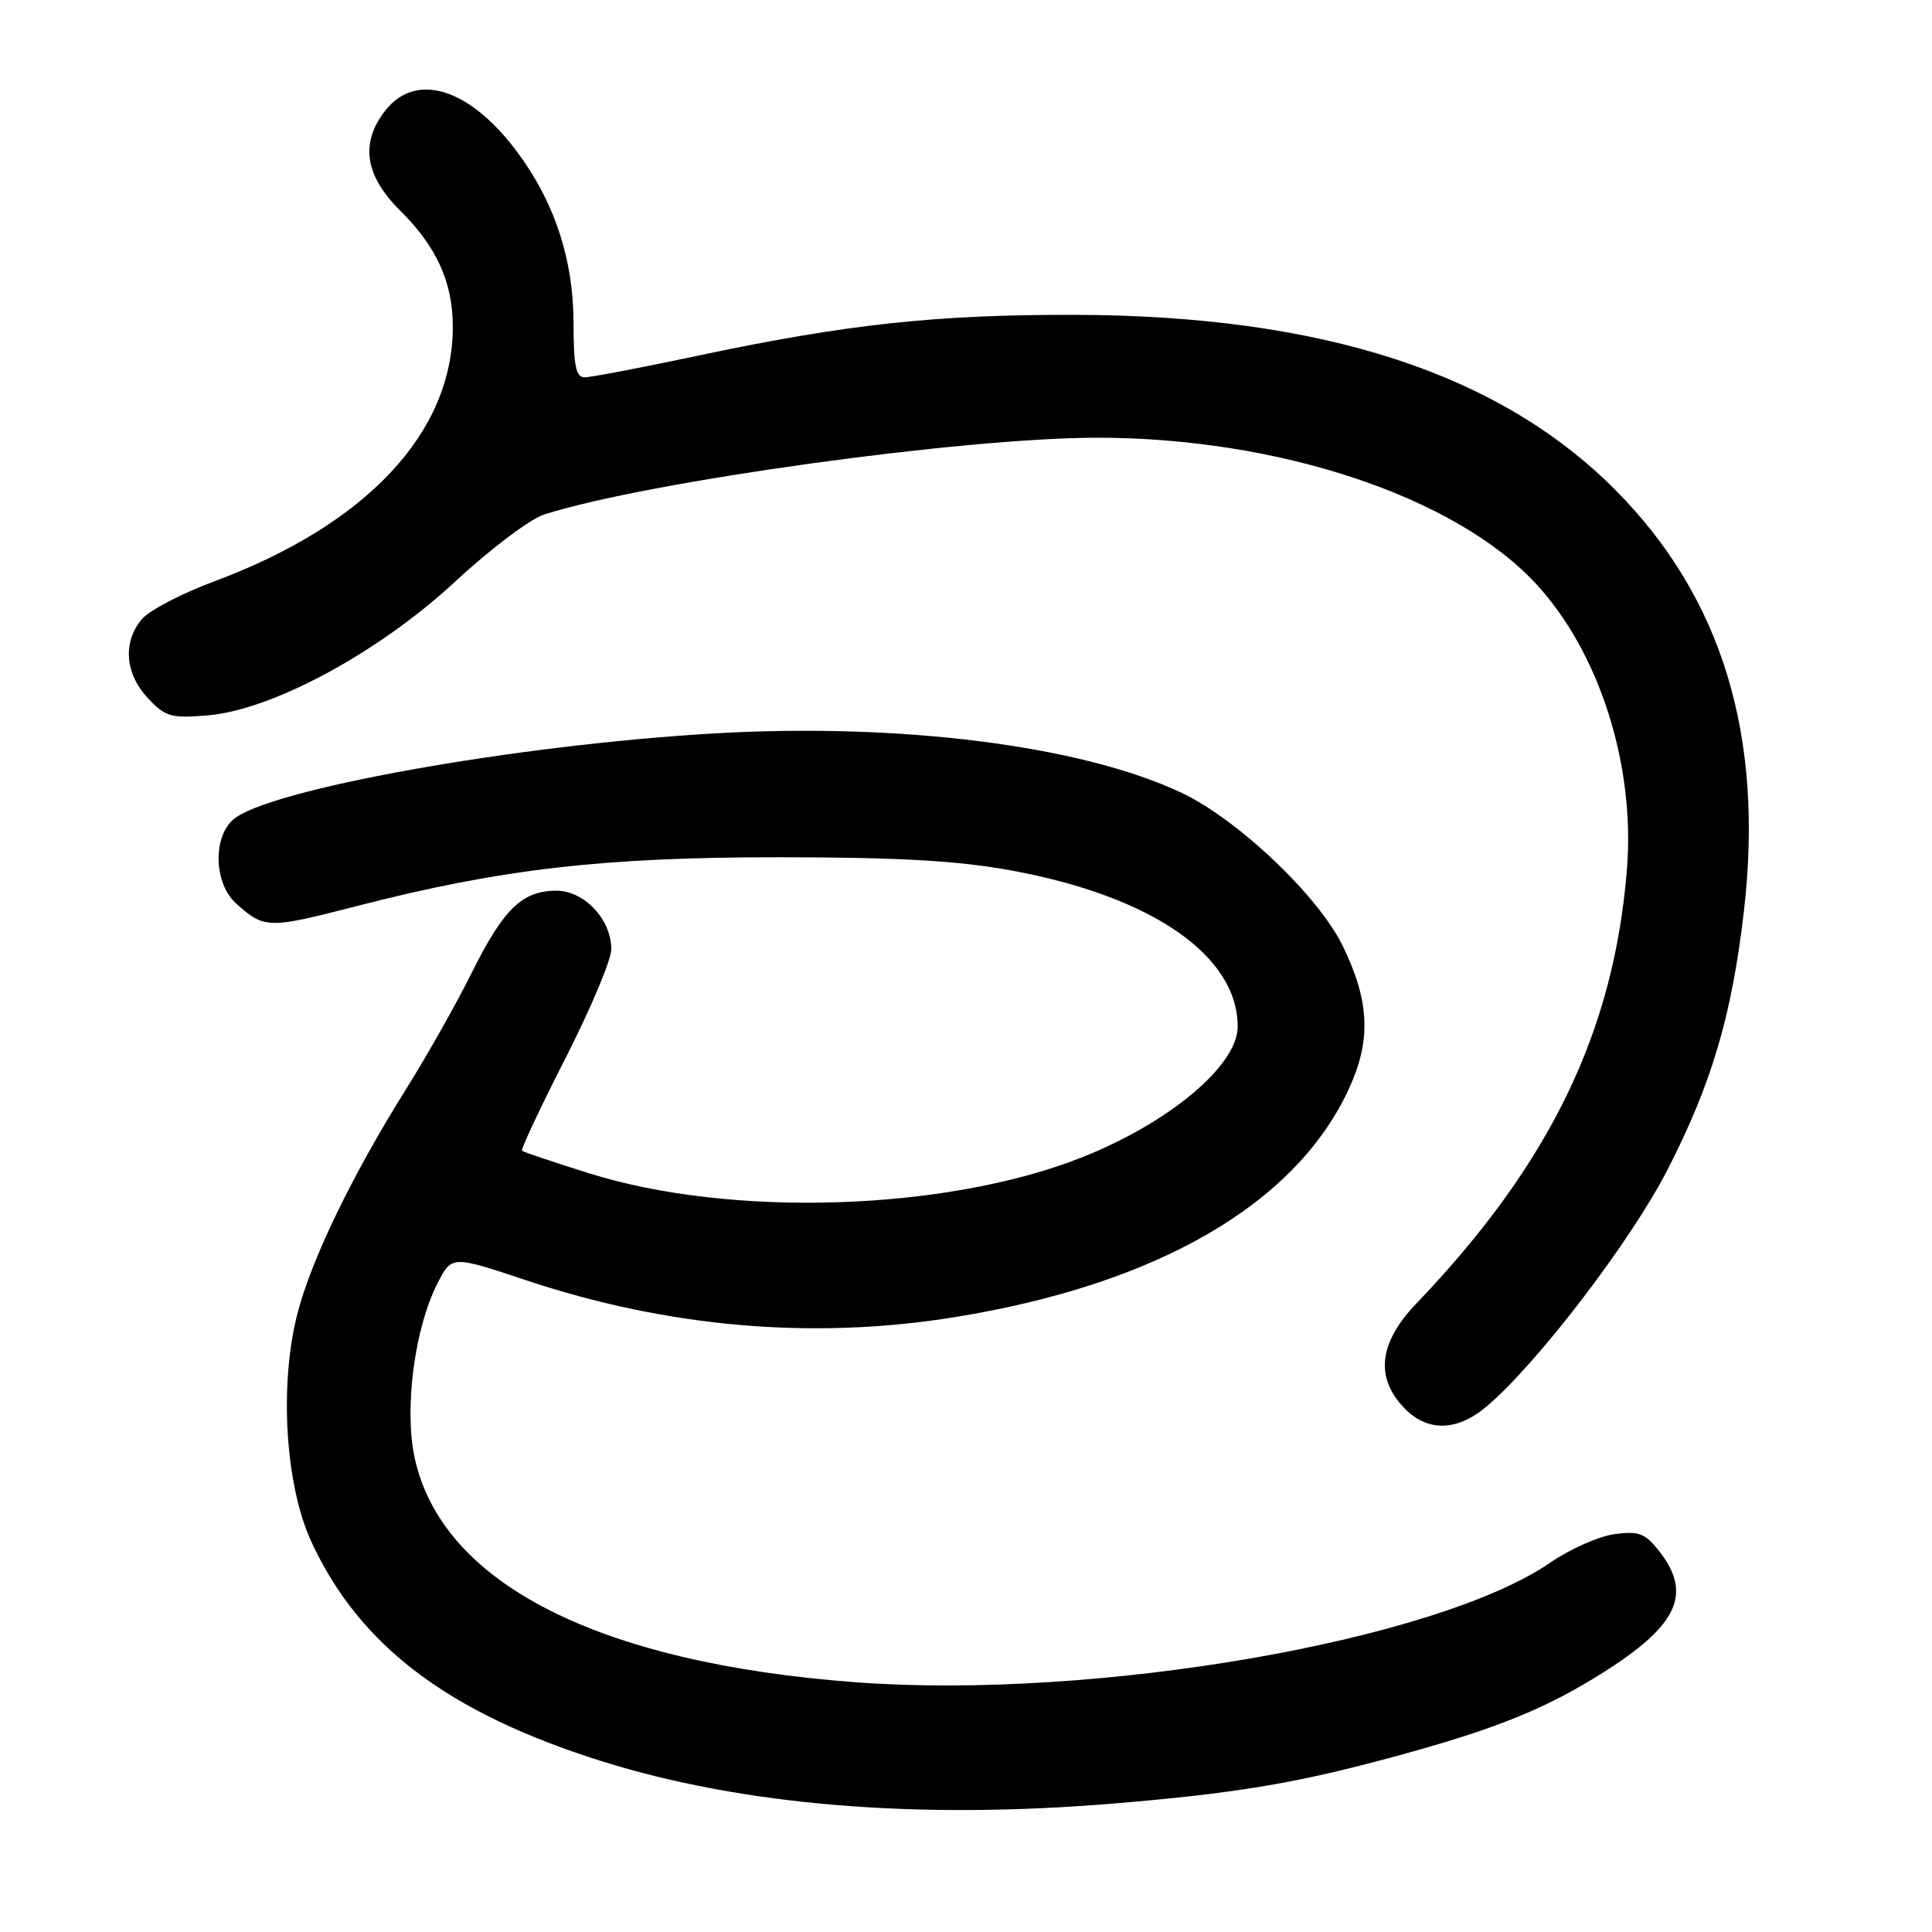 <?xml version="1.0" encoding="UTF-8" standalone="no"?>
<!DOCTYPE svg PUBLIC "-//W3C//DTD SVG 1.1//EN" "http://www.w3.org/Graphics/SVG/1.1/DTD/svg11.dtd" >
<svg xmlns="http://www.w3.org/2000/svg" xmlns:xlink="http://www.w3.org/1999/xlink" version="1.1" viewBox="0 0 256 256">
 <g >
 <path fill="currentColor"
d=" M 147.50 238.98 C 163.55 237.65 171.46 236.34 184.09 232.94 C 197.18 229.42 203.88 226.82 211.05 222.47 C 222.22 215.69 224.45 211.39 219.84 205.52 C 217.99 203.17 217.14 202.85 213.93 203.28 C 211.86 203.56 208.05 205.25 205.46 207.03 C 190.30 217.46 145.05 225.27 113.41 222.91 C 79.21 220.36 58.45 209.76 54.92 193.05 C 53.55 186.55 54.95 175.98 57.95 170.09 C 59.86 166.35 59.86 166.35 69.68 169.63 C 88.51 175.91 107.77 177.57 126.56 174.52 C 153.41 170.17 171.76 159.51 178.77 144.20 C 181.70 137.79 181.48 132.69 177.94 125.38 C 174.74 118.76 164.07 108.61 156.58 105.06 C 143.34 98.79 119.30 95.74 94.50 97.19 C 68.14 98.73 35.26 104.64 30.85 108.64 C 28.17 111.06 28.39 117.10 31.25 119.68 C 35.04 123.09 35.48 123.10 47.27 120.06 C 66.36 115.14 79.97 113.57 103.50 113.59 C 119.09 113.60 126.95 114.05 134.00 115.34 C 152.61 118.75 164.00 126.61 164.00 136.03 C 164.00 141.20 154.83 148.86 143.17 153.43 C 125.16 160.49 96.82 161.37 78.00 155.45 C 73.33 153.99 69.35 152.64 69.17 152.48 C 68.99 152.31 71.57 146.80 74.92 140.24 C 78.26 133.68 81.00 127.18 81.00 125.79 C 81.00 121.81 77.41 118.00 73.68 118.02 C 69.17 118.05 66.72 120.44 62.50 128.91 C 60.48 132.98 56.59 139.87 53.87 144.21 C 46.66 155.72 41.24 166.91 39.40 174.10 C 36.99 183.49 37.80 196.77 41.23 204.23 C 47.60 218.06 59.36 226.96 79.71 233.36 C 98.35 239.22 121.51 241.14 147.50 238.98 Z  M 196.95 186.39 C 203.63 180.77 216.06 164.52 220.92 155.06 C 226.79 143.64 229.47 134.59 231.07 120.80 C 233.78 97.52 228.18 79.15 214.04 64.92 C 198.63 49.42 175.16 41.81 142.50 41.72 C 124.12 41.67 112.18 42.96 92.72 47.08 C 85.13 48.69 78.27 50.00 77.47 50.00 C 76.32 50.00 76.00 48.48 76.00 42.98 C 76.00 34.29 73.45 26.63 68.30 19.83 C 62.09 11.64 55.09 9.52 51.07 14.63 C 47.69 18.93 48.33 23.26 53.03 27.91 C 57.86 32.70 60.00 37.41 60.00 43.29 C 60.00 57.34 48.55 69.54 28.34 77.05 C 24.03 78.65 19.71 80.92 18.75 82.09 C 16.25 85.14 16.57 89.24 19.56 92.47 C 21.88 94.97 22.64 95.19 27.45 94.80 C 36.10 94.08 50.16 86.48 60.33 77.05 C 64.95 72.76 70.25 68.76 72.11 68.17 C 85.89 63.79 127.63 58.00 145.38 58.00 C 169.42 58.00 192.77 65.77 203.50 77.33 C 211.91 86.39 216.68 101.33 215.58 115.15 C 213.86 136.73 205.37 154.24 187.66 172.74 C 182.75 177.88 182.19 182.44 185.97 186.47 C 189.05 189.75 192.99 189.72 196.95 186.39 Z "/>
</g>
</svg>